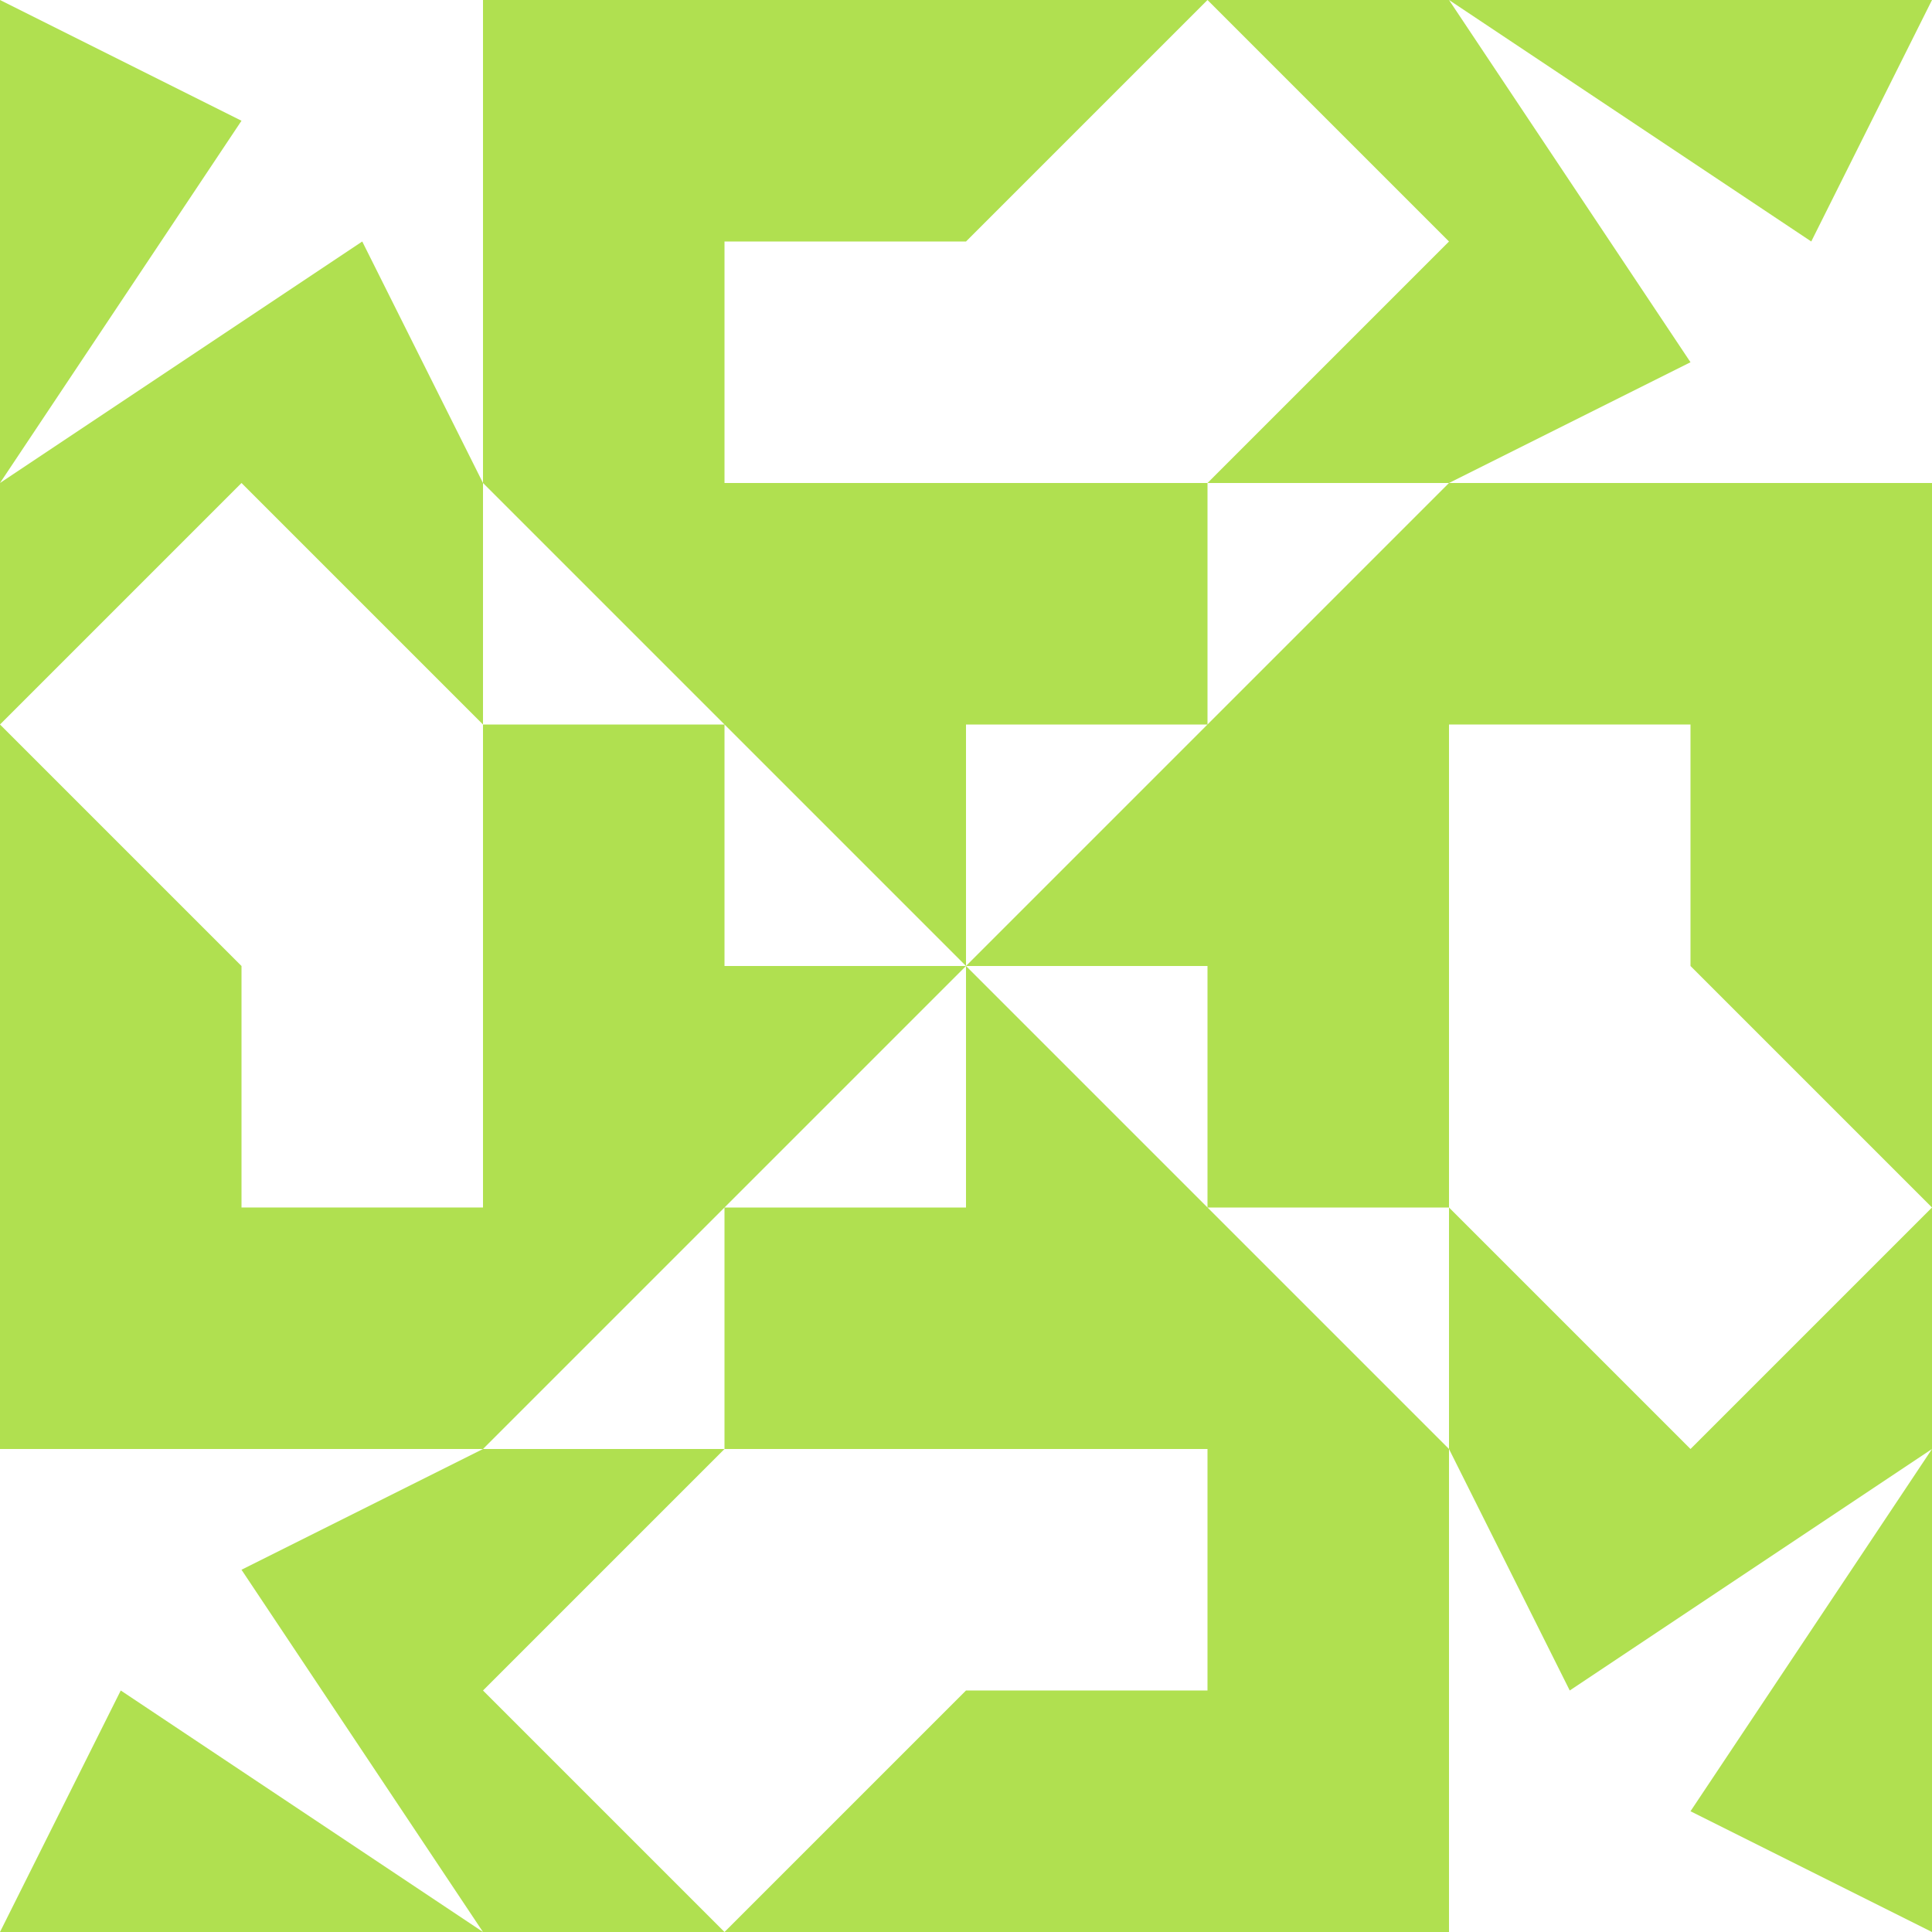 <?xml version="1.0" standalone="no"?>
<!DOCTYPE svg PUBLIC
   "-//W3C//DTD SVG 1.1/EN"
   "http://www.w3.org/Graphics/SVG/1.1/DTD/svg11.dtd">

<svg width="480" height="480" version="1.1"
     xmlns="http://www.w3.org/2000/svg">
  <title>a boring SVG shape</title>
  <desc>
    Lua generator commit: 2472d776
    Generated from hex: be56bf79 467e88c1
    1 1 shape=10 turn=3 invert=1
    2 1 shape=10 turn=4 invert=1
    2 2 shape=10 turn=5 invert=1
    1 2 shape=10 turn=6 invert=1
    0 0 shape=15 turn=3 invert=1
    3 0 shape=15 turn=4 invert=1
    3 3 shape=15 turn=5 invert=1
    0 3 shape=15 turn=6 invert=1
    1 0 shape=11 turn=2 invert=1
    2 0 shape=3 turn=3 invert=1
    3 1 shape=11 turn=3 invert=1
    3 2 shape=3 turn=4 invert=1
    2 3 shape=11 turn=4 invert=1
    1 3 shape=3 turn=5 invert=1
    0 2 shape=11 turn=5 invert=1
    0 1 shape=3 turn=6 invert=1
  </desc>
  <path d="M 120 120 L 240 240 L 180 240 L 180 180 L 120 180 Z M 120 240 L 240 240 L 240 120 L 120 120 Z" fill="#b0e050" />
  <path d="M 360 120 L 240 240 L 240 180 L 300 180 L 300 120 Z M 240 120 L 240 240 L 360 240 L 360 120 Z" fill="#b0e050" />
  <path d="M 360 360 L 240 240 L 300 240 L 300 300 L 360 300 Z M 360 240 L 240 240 L 240 360 L 360 360 Z" fill="#b0e050" />
  <path d="M 120 360 L 240 240 L 240 300 L 180 300 L 180 360 Z M 240 360 L 240 240 L 120 240 L 120 360 Z" fill="#b0e050" />
  <path d="M 0 0 L 120 0 L 120 120 L 90 60 L 0 120 L 60 30 Z M 0 120 L 120 120 L 120 0 L 0 0 Z" fill="#b0e050" />
  <path d="M 480 0 L 480 120 L 360 120 L 420 90 L 360 0 L 450 60 Z M 360 0 L 360 120 L 480 120 L 480 0 Z" fill="#b0e050" />
  <path d="M 480 480 L 360 480 L 360 360 L 390 420 L 480 360 L 420 450 Z M 480 360 L 360 360 L 360 480 L 480 480 Z" fill="#b0e050" />
  <path d="M 0 480 L 0 360 L 120 360 L 60 390 L 120 480 L 30 420 Z M 120 480 L 120 360 L 0 360 L 0 480 Z" fill="#b0e050" />
  <path d="M 240 120 L 180 120 L 180 60 L 240 60 Z M 240 120 L 240 0 L 120 0 L 120 120 Z" fill="#b0e050" />
  <path d="M 240 120 L 240 60 L 300 0 L 360 60 L 300 120 Z M 240 120 L 360 120 L 360 0 L 240 0 Z" fill="#b0e050" />
  <path d="M 360 240 L 360 180 L 420 180 L 420 240 Z M 360 240 L 480 240 L 480 120 L 360 120 Z" fill="#b0e050" />
  <path d="M 360 240 L 420 240 L 480 300 L 420 360 L 360 300 Z M 360 240 L 360 360 L 480 360 L 480 240 Z" fill="#b0e050" />
  <path d="M 240 360 L 300 360 L 300 420 L 240 420 Z M 240 360 L 240 480 L 360 480 L 360 360 Z" fill="#b0e050" />
  <path d="M 240 360 L 240 420 L 180 480 L 120 420 L 180 360 Z M 240 360 L 120 360 L 120 480 L 240 480 Z" fill="#b0e050" />
  <path d="M 120 240 L 120 300 L 60 300 L 60 240 Z M 120 240 L 0 240 L 0 360 L 120 360 Z" fill="#b0e050" />
  <path d="M 120 240 L 60 240 L 0 180 L 60 120 L 120 180 Z M 120 240 L 120 120 L 0 120 L 0 240 Z" fill="#b0e050" />
</svg>
